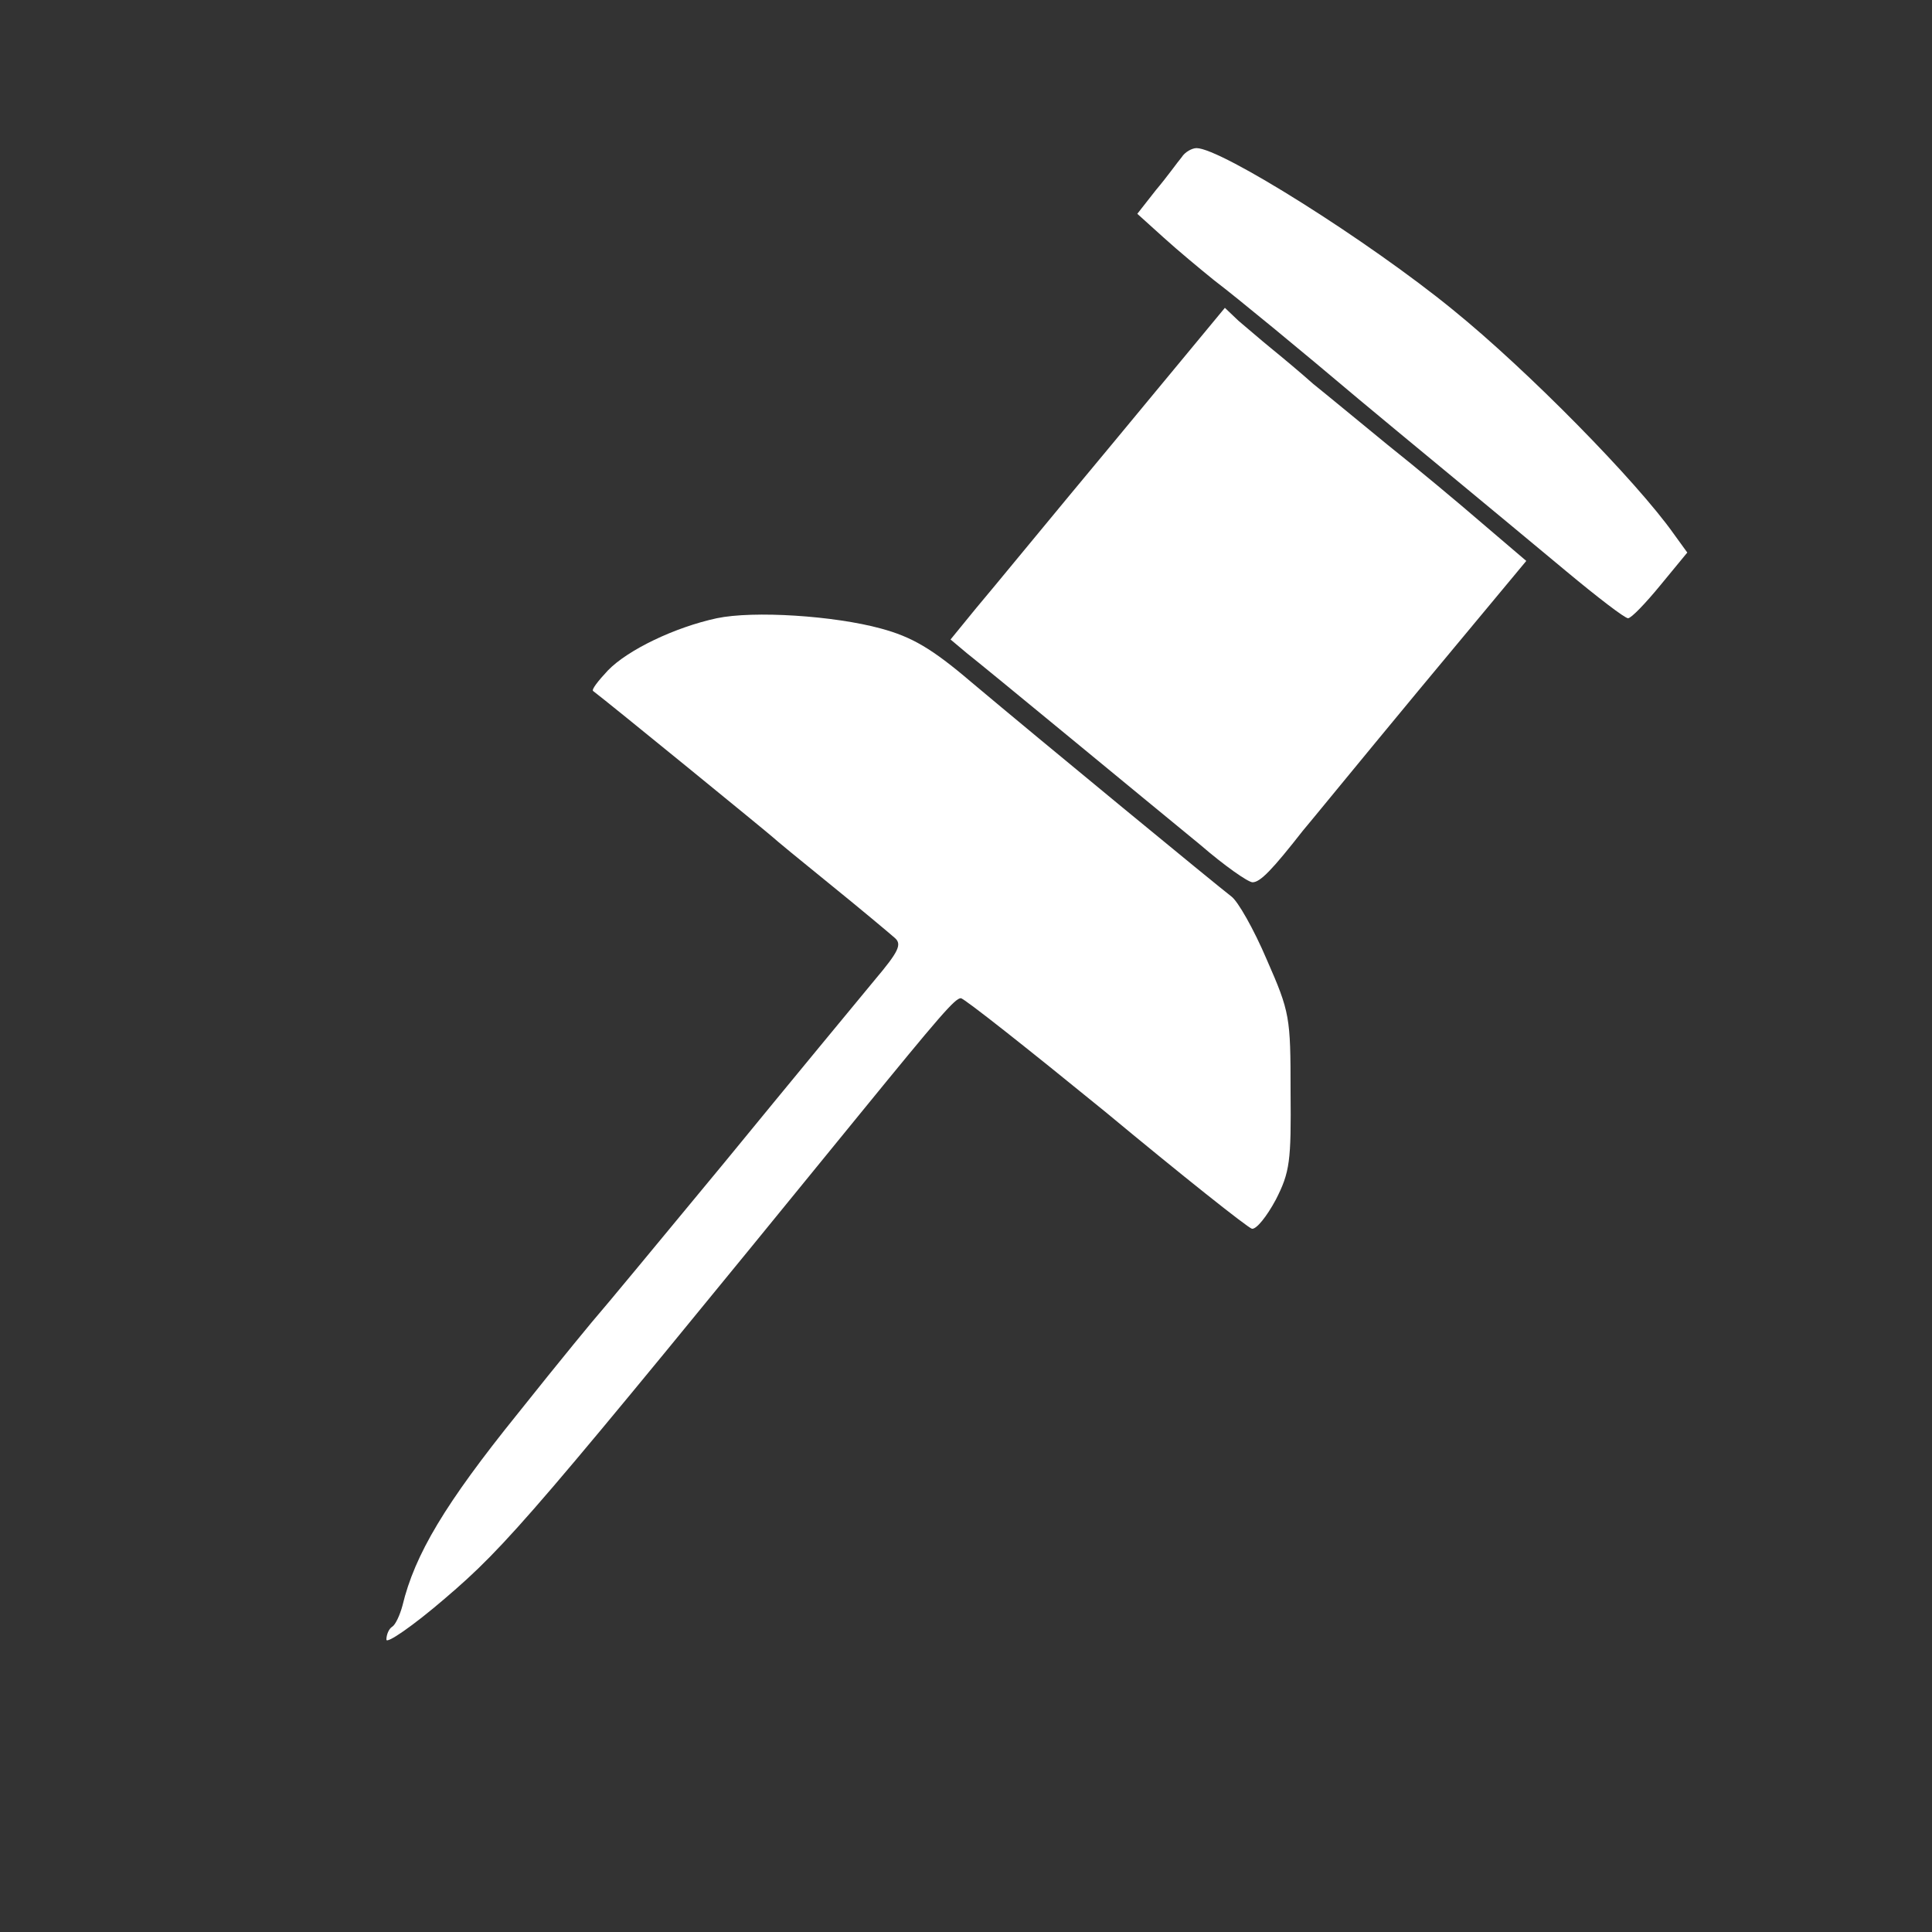<!--?xml version="1.0" standalone="no"?-->
<svg version="1.0" xmlns="http://www.w3.org/2000/svg" width="300pt" height="300pt" viewBox="0 0 300 300" preserveAspectRatio="xMidYMid meet">
    <rect x="0" y="0" width="300" height="300" fill="#333333" stroke="none"/>
    <g transform="translate(0,300) scale(0.1,-0.1)" fill="white" stroke="none">
        <path
            d="M1835 2756 c-6 -7 -23 -31 -40 -51 l-29 -37 41 -37 c22 -20 57 -49
78 -66 38 -29 135 -109 225 -185 25 -21 88 -73 140 -116 52 -43 134 -111 182
-151 48 -40 91 -73 96 -73 5 0 27 23 50 51 l42 51 -21 29 c-58 82 -227 254
-343 348 -131 107 -360 251 -398 251 -7 0 -18 -6 -23 -14z"
            id="node1"
            class="node"></path>
        <path
            d="M1729 2313 c-95 -114 -190 -230 -213 -257 l-40 -49 25 -21 c14 -11
86 -70 160 -131 73 -60 165 -136 203 -167 37 -32 74 -58 81 -58 12 0 31 20 78
80 7 8 87 106 179 217 l168 202 -68 58 c-37 32 -103 87 -147 122 -44 36 -96
79 -116 95 -19 17 -49 42 -65 55 -16 13 -39 33 -51 43 l-21 20 -173 -209z"
            id="node2"
            class="node"></path>
        <path
            d="M1113 2040 c-65 -14 -138 -49 -169 -81 -15 -16 -26 -30 -23 -32 24
-18 275 -223 279 -227 3 -3 43 -36 90 -74 47 -38 91 -75 99 -82 12 -10 7 -21
-31 -66 -24 -29 -129 -156 -233 -283 -104 -126 -192 -232 -195 -235 -3 -3 -60
-72 -126 -155 -113 -140 -160 -219 -179 -298 -4 -15 -11 -30 -16 -33 -5 -3 -9
-12 -9 -20 0 -7 41 21 91 64 96 82 137 130 644 752 124 152 148 180 157 180 5
0 106 -80 225 -177 118 -98 220 -179 227 -181 7 -1 23 19 37 45 22 43 24 60
23 168 0 116 -1 123 -37 205 -20 47 -45 91 -55 98 -21 16 -297 243 -404 333
-61 52 -92 70 -140 83 -73 20 -198 28 -255 16z"
            id="node3"
            class="node"></path>
    </g>
    <g transform="translate(0,300) scale(0.1,-0.1)" fill="#A0A0A0" stroke="none"></g>
</svg>
